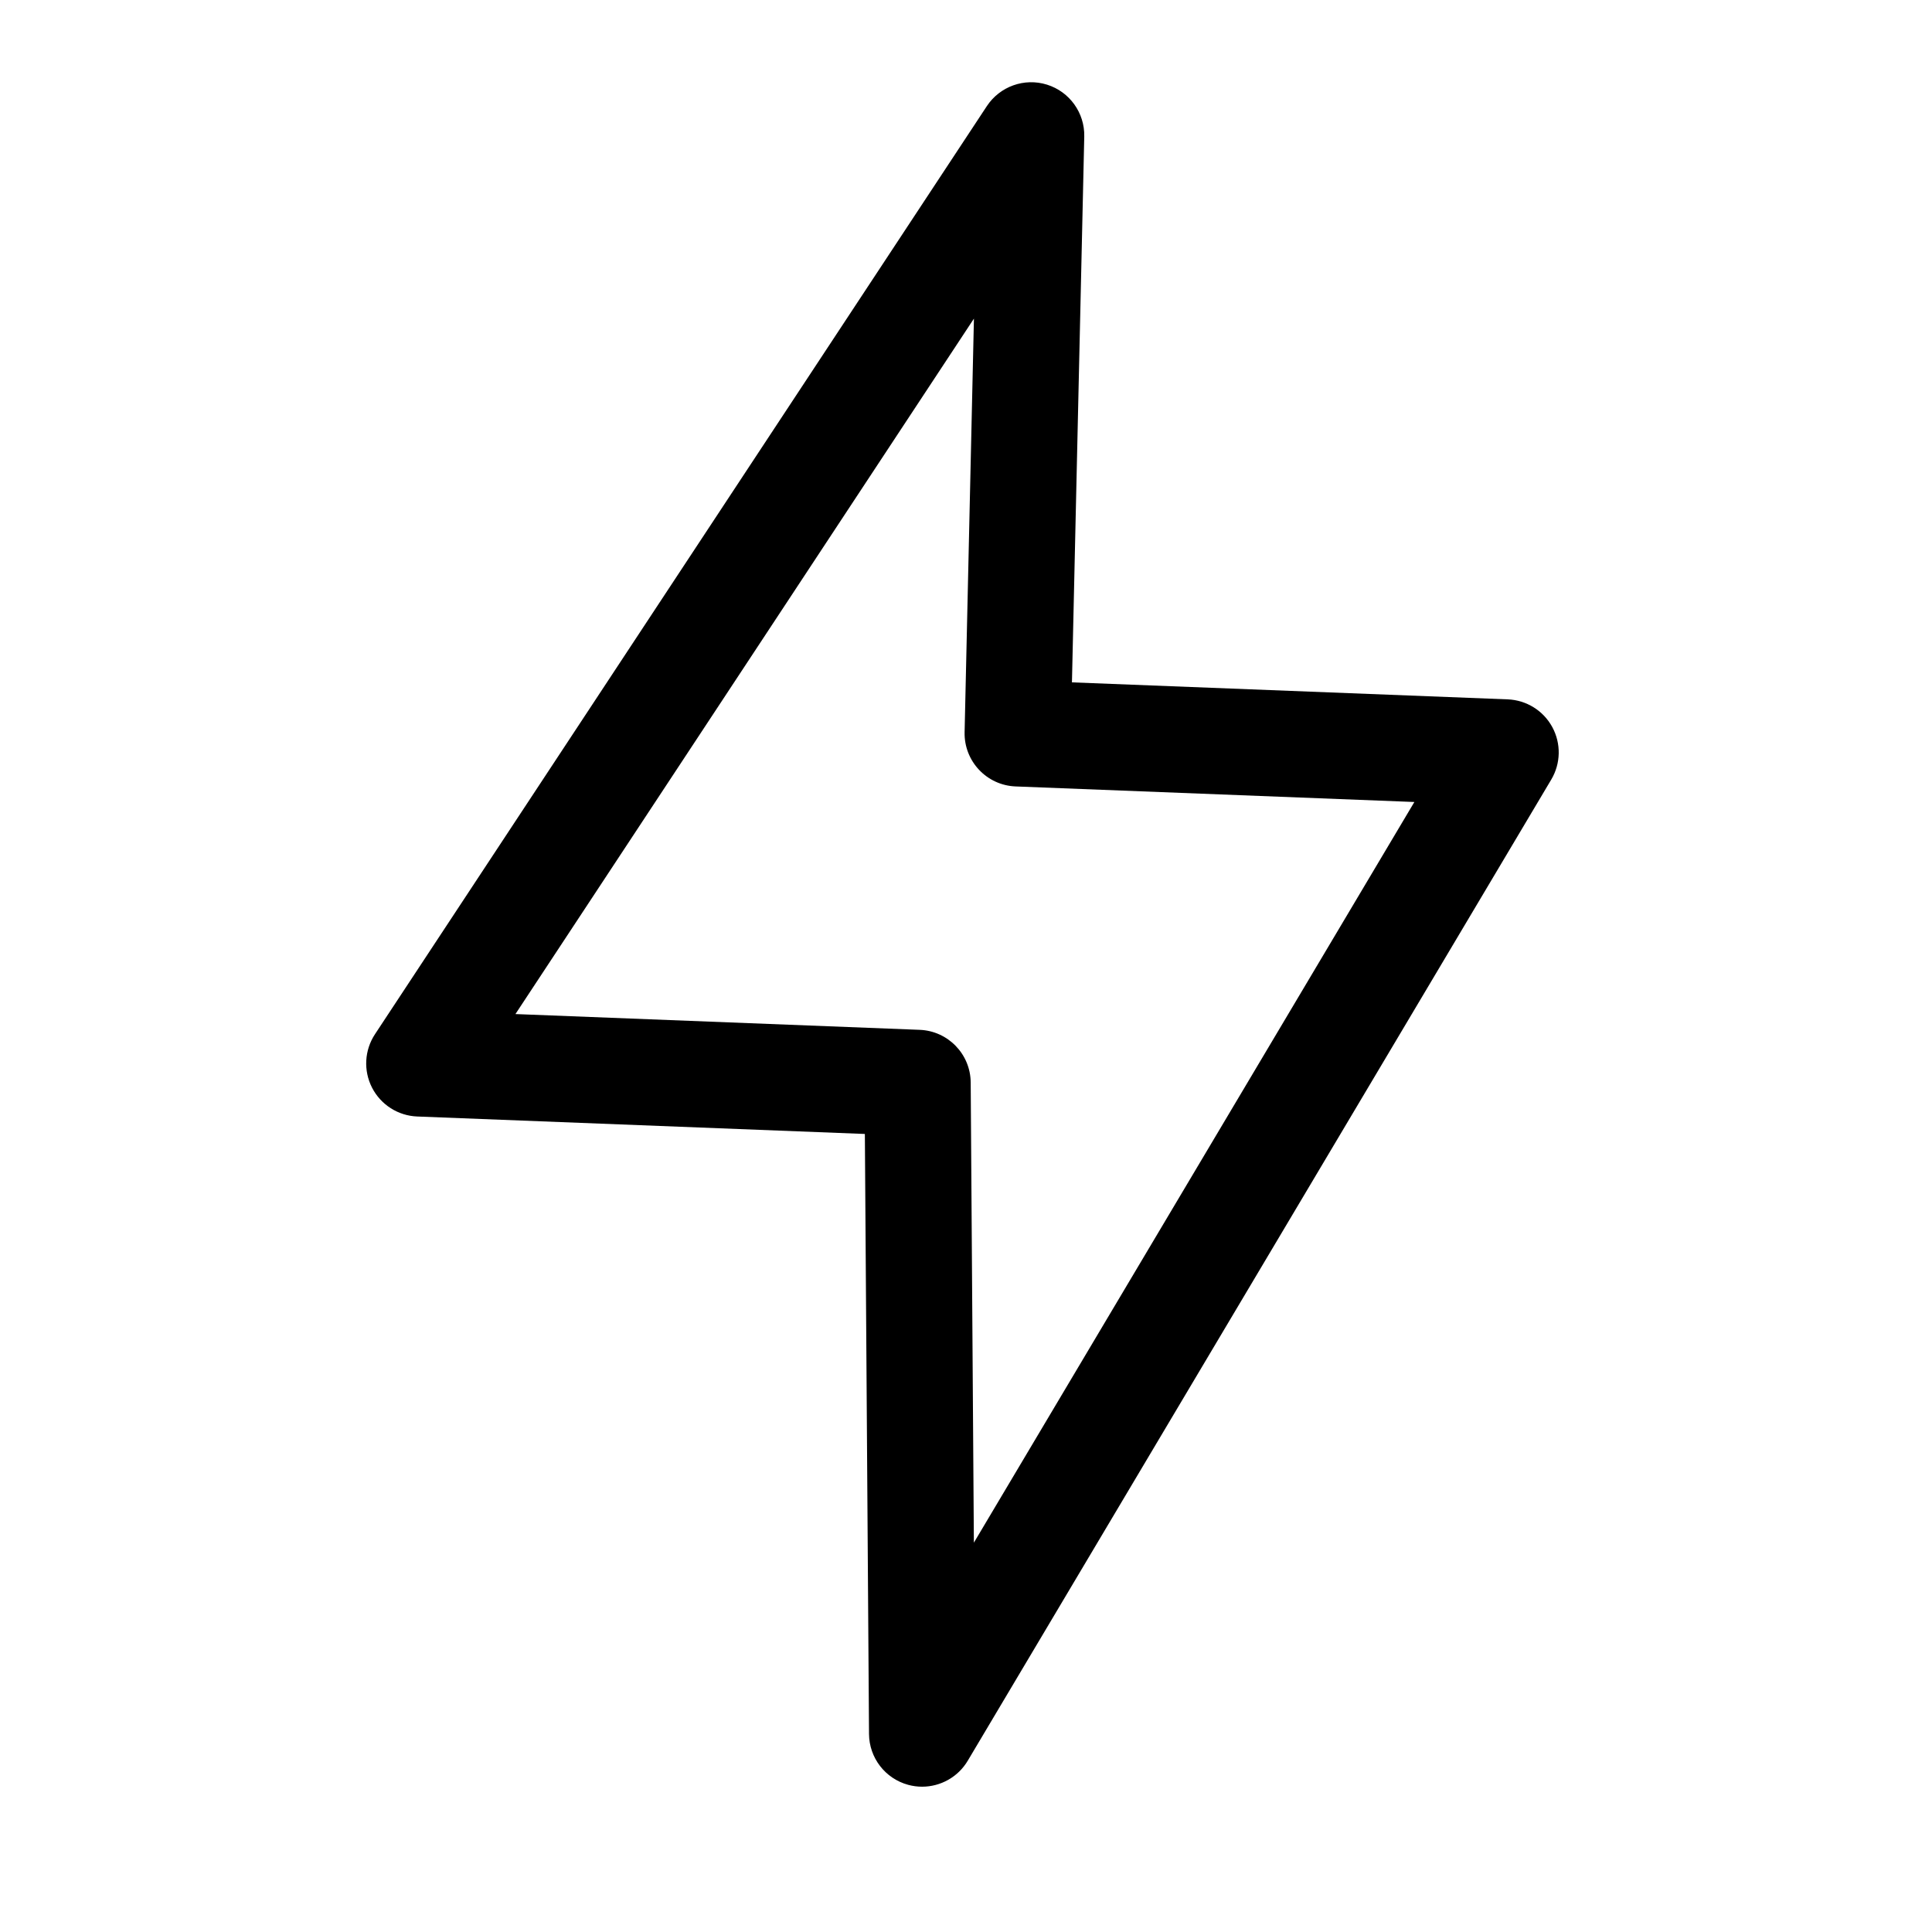 <?xml version="1.0" standalone="no"?><!DOCTYPE svg PUBLIC "-//W3C//DTD SVG 1.1//EN" "http://www.w3.org/Graphics/SVG/1.1/DTD/svg11.dtd"><svg t="1740815419419" class="icon" viewBox="0 0 1024 1024" version="1.1" xmlns="http://www.w3.org/2000/svg" p-id="8338" xmlns:xlink="http://www.w3.org/1999/xlink" width="200" height="200"><path d="M488.736 946.986c-2.447 0-4.92-0.319-7.367-0.983-12.193-3.305-20.688-14.332-20.775-26.965l-2.198-318.014-237.263-9.256c-10.148-0.397-19.295-6.23-23.935-15.264s-4.051-19.866 1.538-28.346L523.051 56.24c6.904-10.471 19.905-15.114 31.883-11.372 11.974 3.74 20.027 14.955 19.745 27.496l-6.526 289.304 230.959 9.01c9.915 0.387 18.894 5.967 23.631 14.686 4.737 8.72 4.531 19.289-0.541 27.818L512.921 933.228C507.759 941.906 498.479 946.986 488.736 946.986zM273.192 537.474l214.255 8.358c15.028 0.586 26.94 12.886 27.043 27.925l1.685 243.89 233.47-392.573-211.349-8.245c-15.35-0.599-27.383-13.396-27.037-28.754l4.944-219.2L273.192 537.474z" p-id="8339"></path></svg>